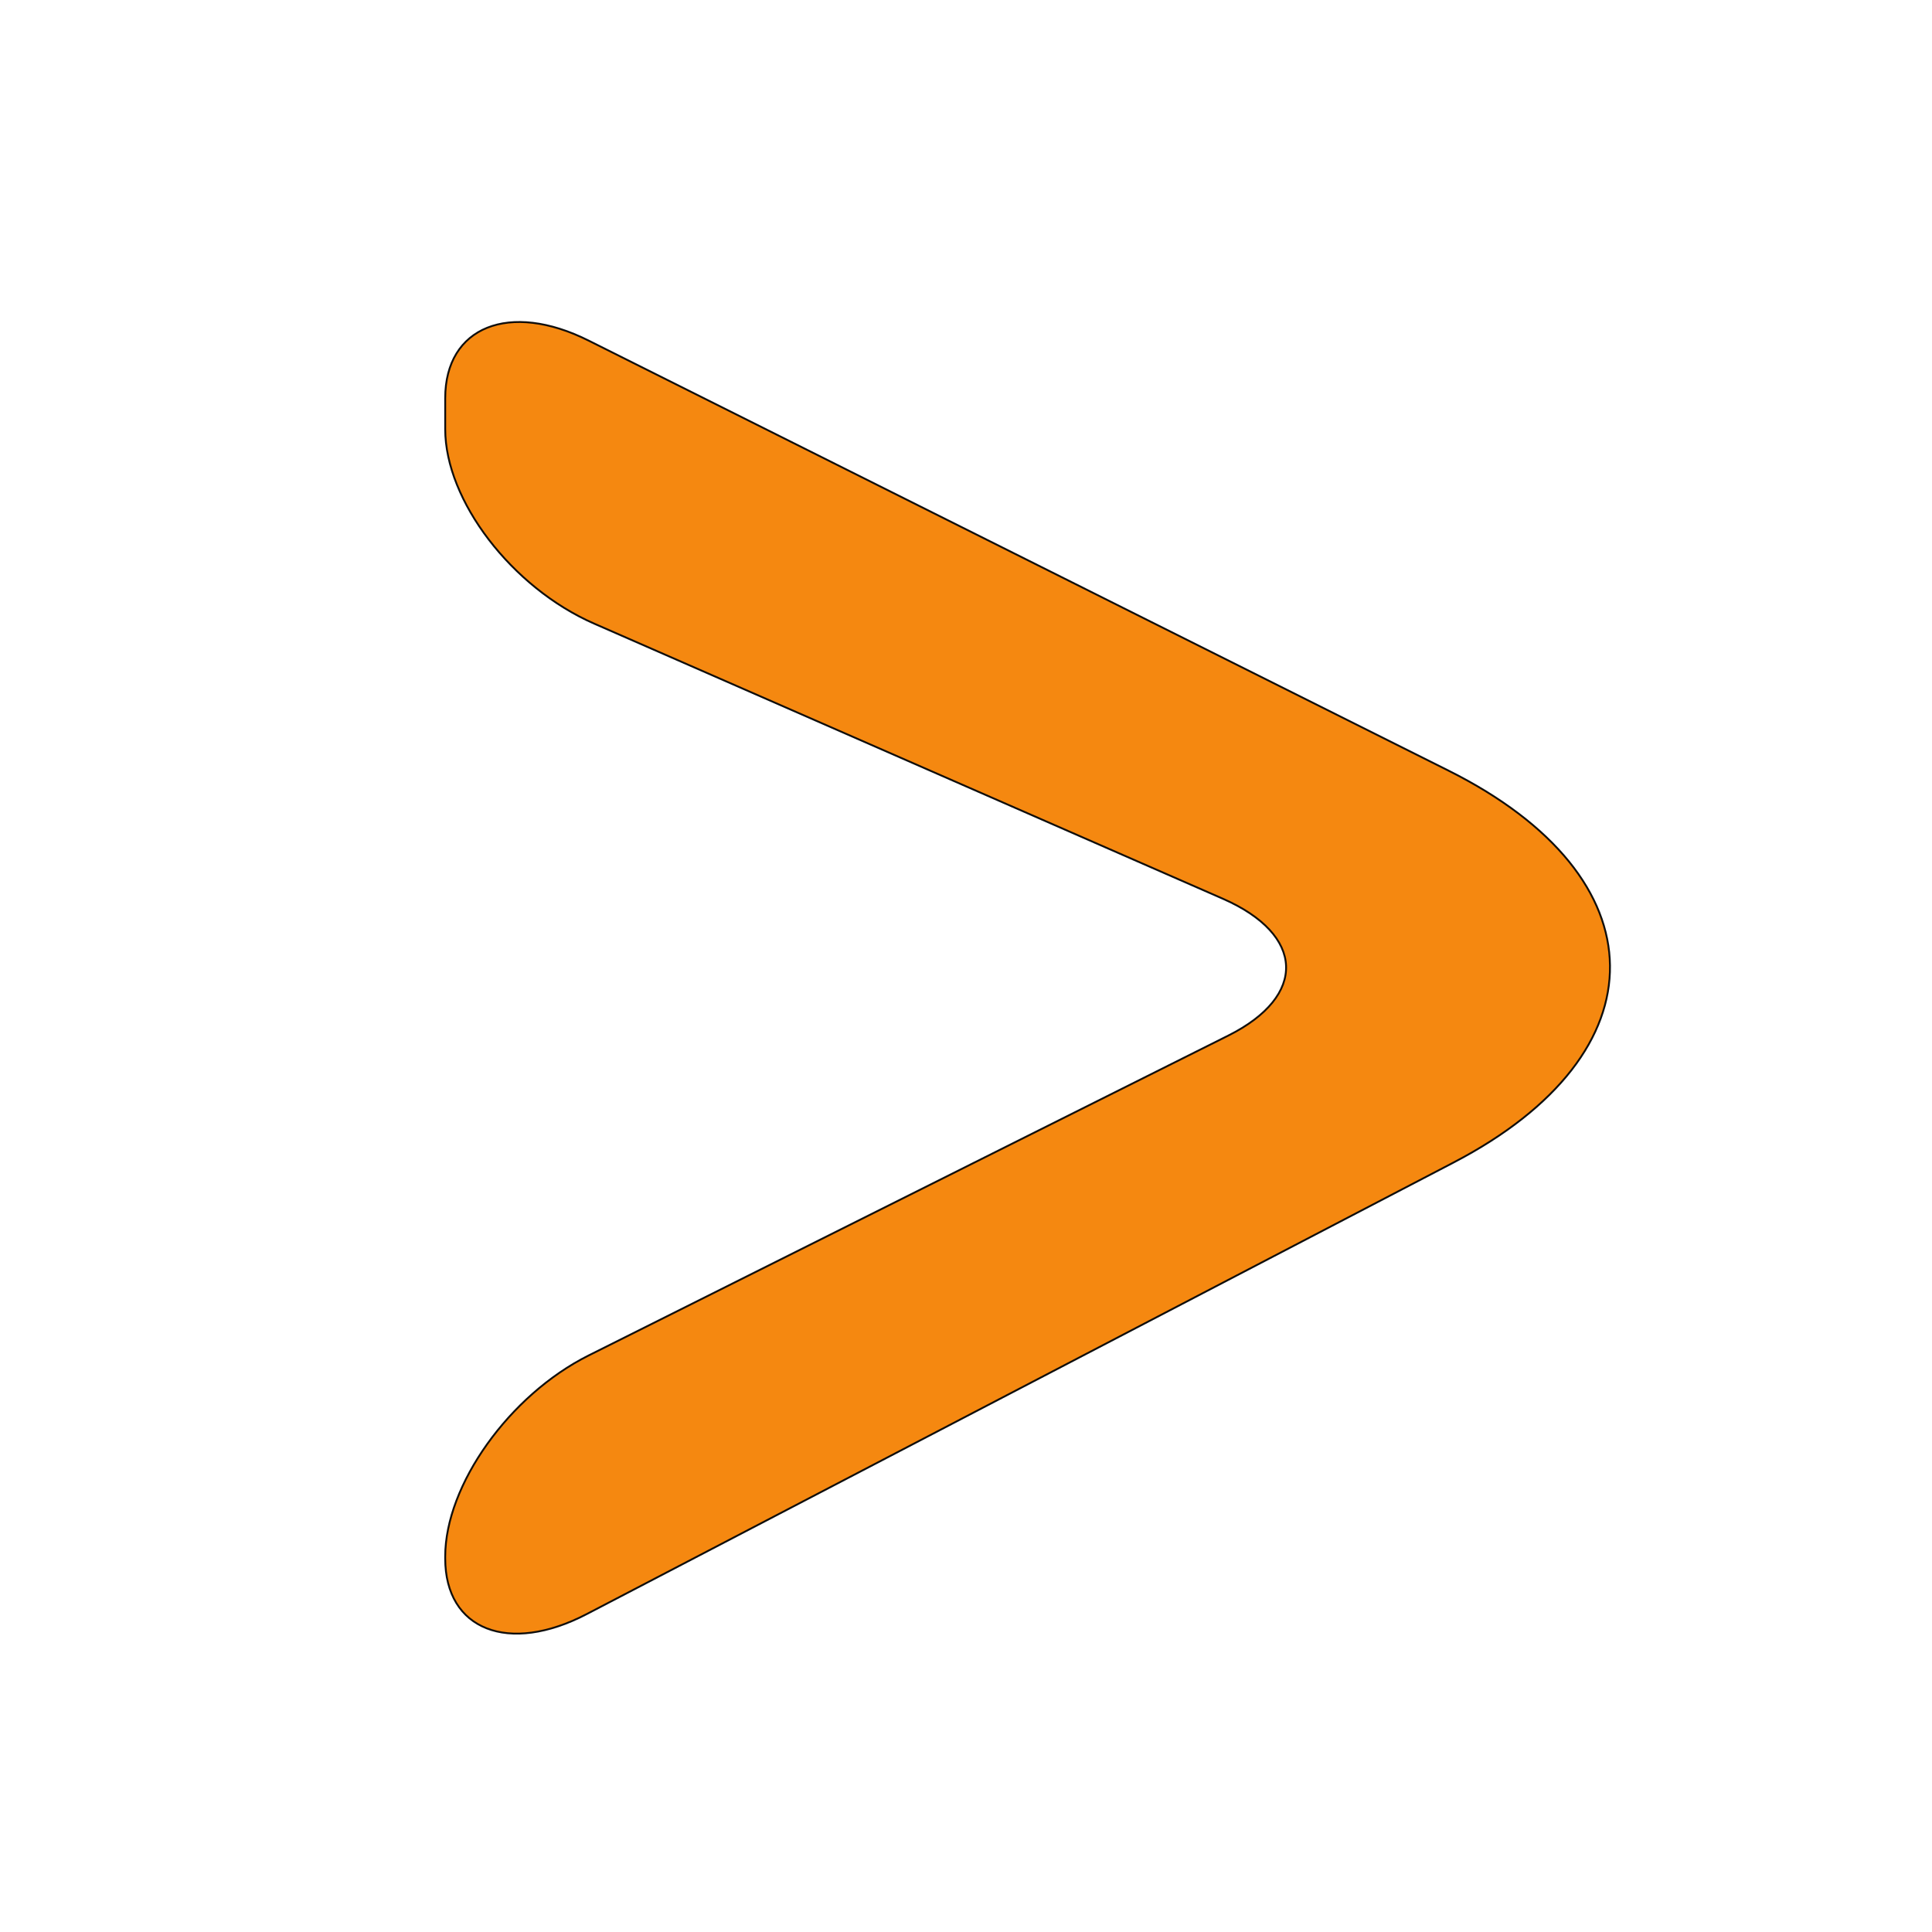 <?xml version="1.0" encoding="UTF-8" standalone="no"?>
<!DOCTYPE svg PUBLIC "-//W3C//DTD SVG 1.1//EN" "http://www.w3.org/Graphics/SVG/1.1/DTD/svg11.dtd">
<!-- Created with Vectornator (http://vectornator.io/) -->
<svg height="100%" stroke-miterlimit="10" style="fill-rule:nonzero;clip-rule:evenodd;stroke-linecap:round;stroke-linejoin:round;" version="1.1" viewBox="0 0 1200 1200" width="100%" xml:space="preserve" xmlns="http://www.w3.org/2000/svg" xmlns:vectornator="http://vectornator.io" xmlns:xlink="http://www.w3.org/1999/xlink">
<defs>
<filter color-interpolation-filters="sRGB" filterUnits="userSpaceOnUse" height="816.888" id="Filter" width="725.682" x="275.422" y="198.897">
<feGaussianBlur in="SourceGraphic" result="Blur" stdDeviation="0.209"/>
</filter>
</defs>
<g id="Calque-1" vectornator:layerName="Calque 1">
<path d="M902.749 722.104L364.461 1002.52C315.895 1027.82 276.525 1012.37 276.525 968.017L276.525 966.762C276.525 922.408 316.407 866.506 365.604 841.902L762.893 643.218C812.09 618.614 810.569 580.552 759.496 558.203L369.001 387.326C317.928 364.977 276.525 310.903 276.525 266.549L276.525 247.308C276.525 202.953 316.407 186.941 365.604 211.545L899.667 478.631C1032.23 544.926 1033.61 653.933 902.749 722.104Z" fill="#f48000" fill-rule="nonzero" filter="url(#Filter)" opacity="0.965" stroke="#000000" stroke-linecap="butt" stroke-linejoin="miter" stroke-width="1.159" vectornator:blur="0.41889" vectornator:layerName="Courbe 1"/>
</g>
</svg>
